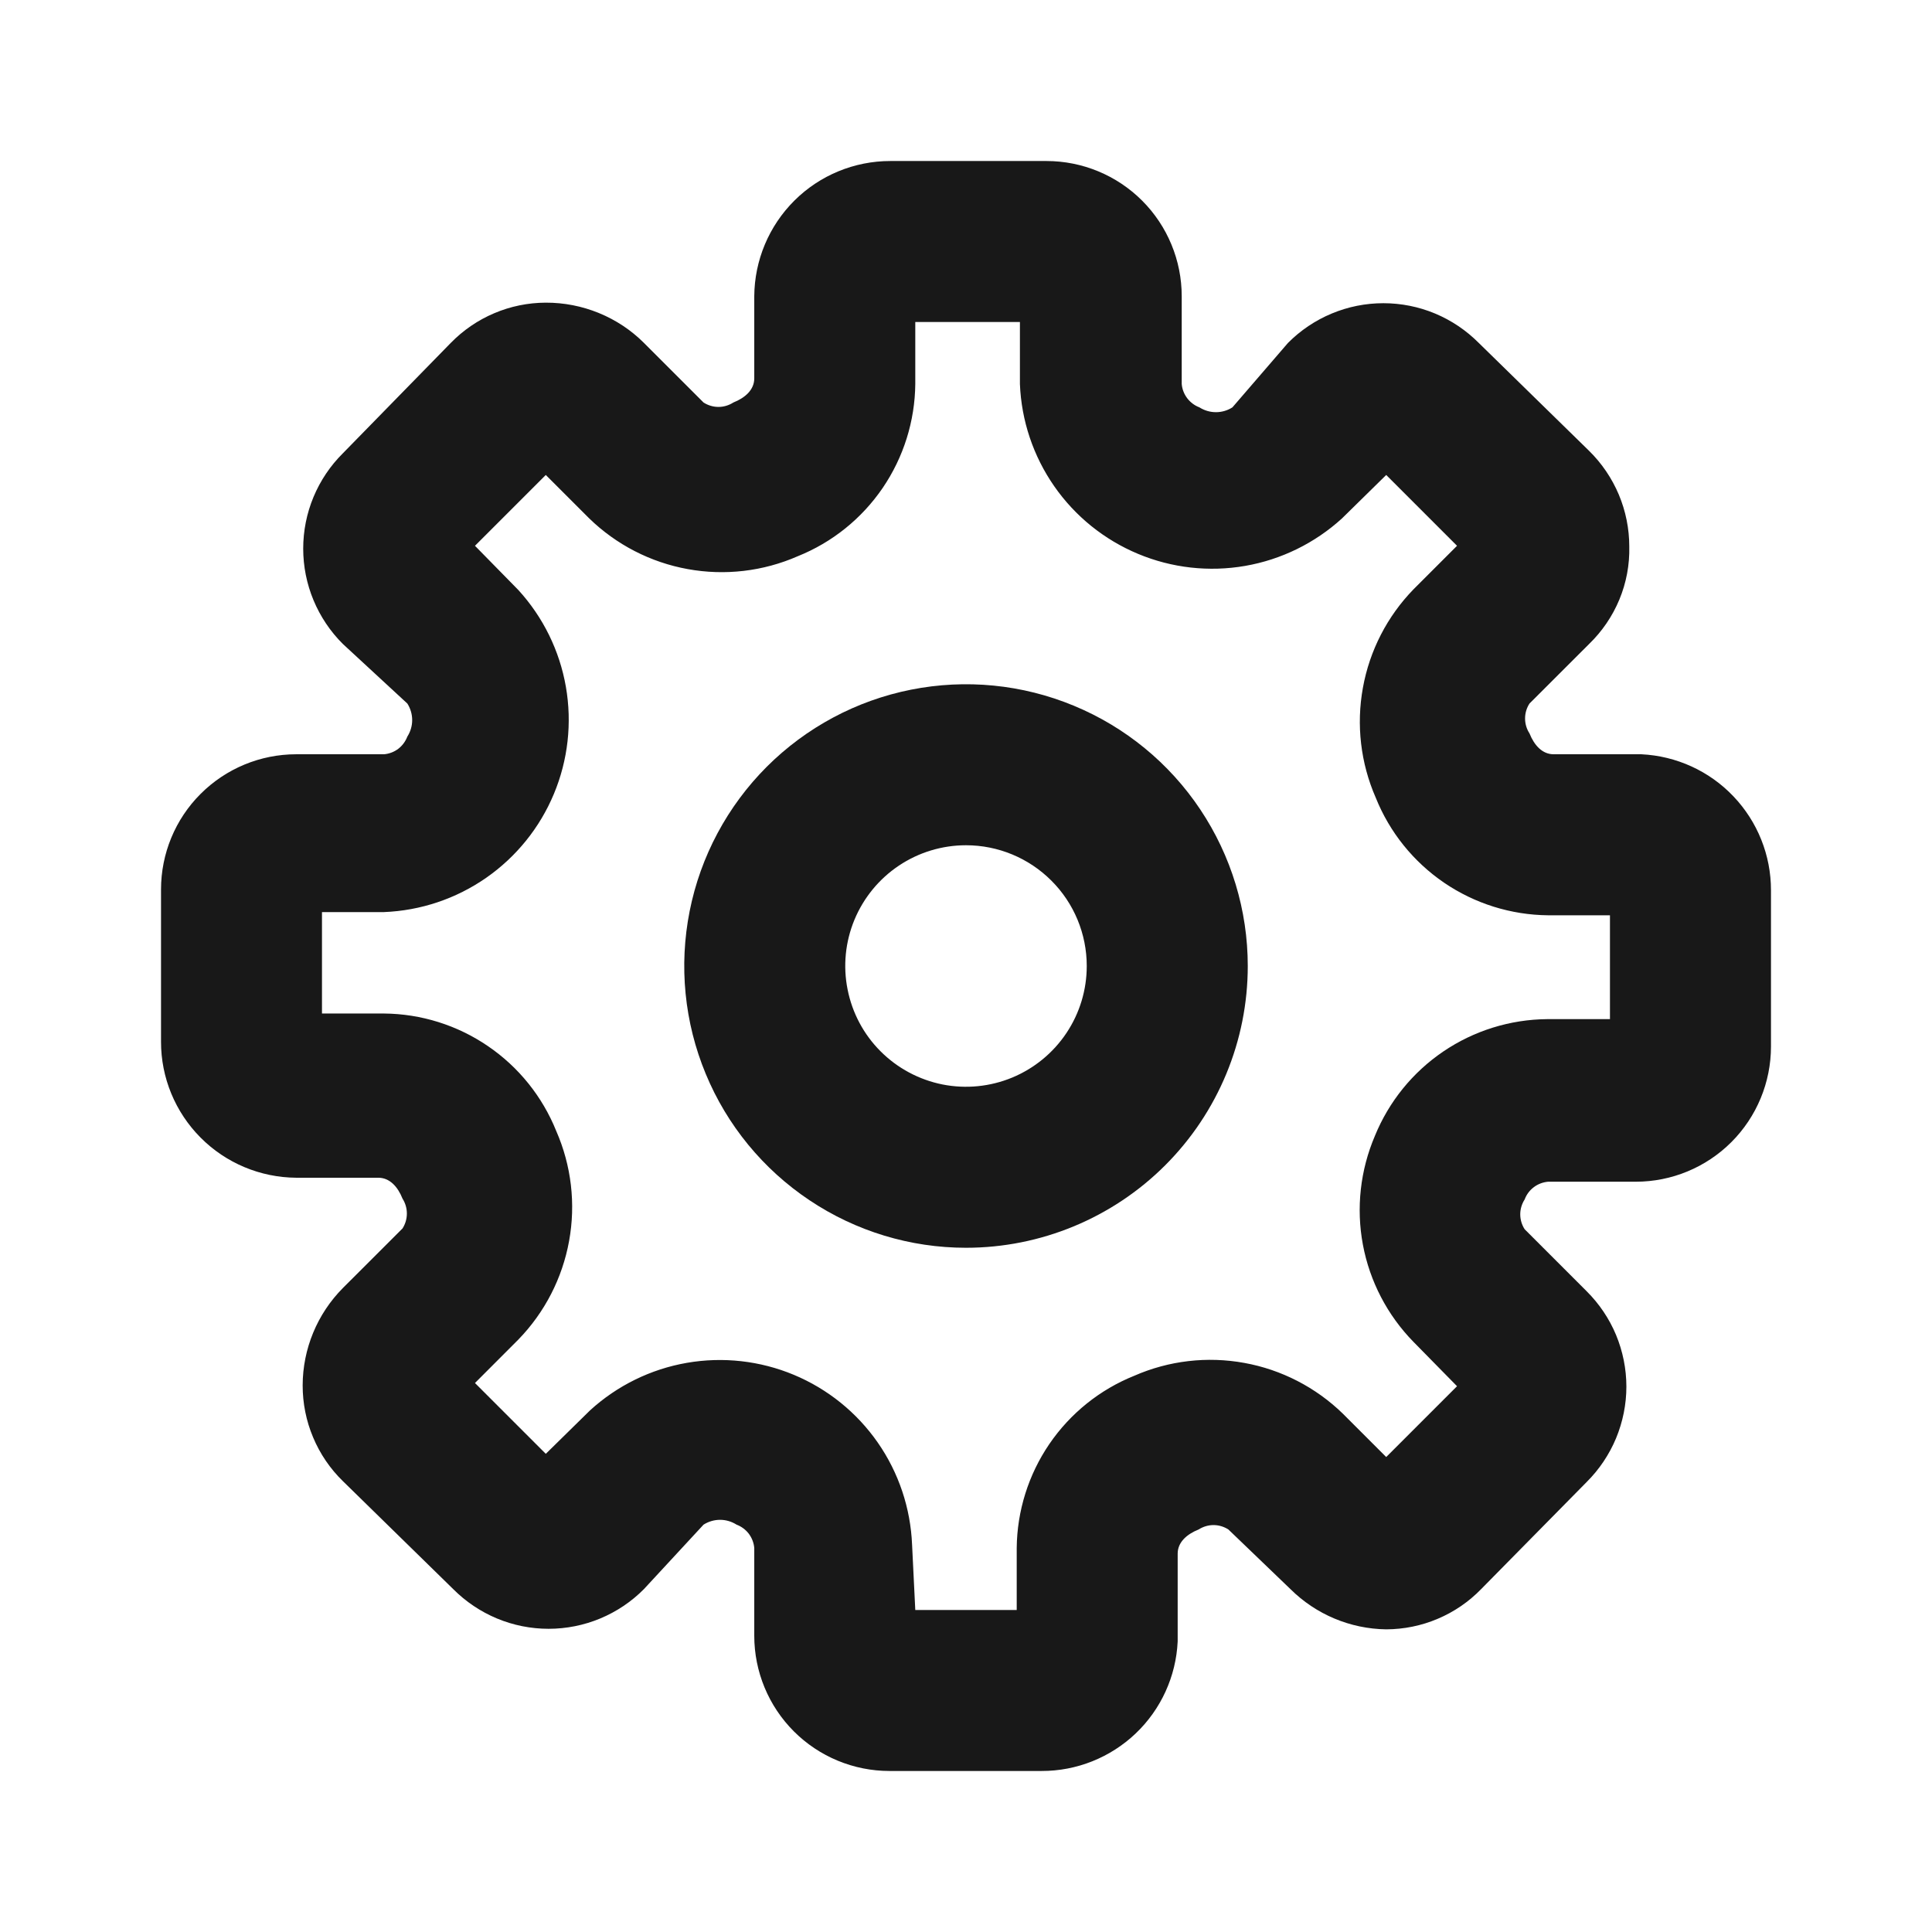 <svg width="32" height="32" viewBox="0 0 32 32" fill="none" xmlns="http://www.w3.org/2000/svg">
<path d="M17.253 29.333H14.733C14.139 29.333 13.569 29.097 13.149 28.677C12.729 28.257 12.493 27.687 12.493 27.093V25.64C12.486 25.554 12.454 25.473 12.403 25.404C12.351 25.336 12.28 25.283 12.2 25.253C12.118 25.201 12.023 25.173 11.927 25.173C11.83 25.173 11.735 25.201 11.653 25.253L10.666 26.32C10.46 26.528 10.213 26.694 9.942 26.807C9.671 26.92 9.38 26.978 9.086 26.978C8.793 26.978 8.502 26.92 8.231 26.807C7.96 26.694 7.713 26.528 7.506 26.32L5.68 24.533C5.468 24.327 5.3 24.08 5.186 23.807C5.071 23.535 5.013 23.242 5.013 22.947C5.014 22.342 5.254 21.762 5.68 21.333L6.667 20.347C6.714 20.273 6.739 20.188 6.739 20.1C6.739 20.012 6.714 19.927 6.667 19.853C6.587 19.653 6.453 19.507 6.266 19.507H4.907C4.311 19.503 3.741 19.264 3.322 18.842C2.902 18.42 2.666 17.849 2.667 17.253V14.733C2.667 14.139 2.902 13.569 3.323 13.149C3.743 12.729 4.312 12.493 4.907 12.493H6.36C6.445 12.486 6.527 12.455 6.596 12.403C6.664 12.351 6.716 12.28 6.747 12.2C6.799 12.118 6.827 12.024 6.827 11.927C6.827 11.83 6.799 11.735 6.747 11.653L5.68 10.667C5.471 10.46 5.306 10.213 5.193 9.942C5.08 9.671 5.022 9.38 5.022 9.087C5.022 8.793 5.08 8.502 5.193 8.231C5.306 7.96 5.471 7.714 5.68 7.507L7.466 5.68C7.671 5.47 7.916 5.302 8.186 5.188C8.456 5.073 8.746 5.014 9.04 5.013C9.341 5.012 9.64 5.07 9.92 5.185C10.199 5.299 10.453 5.467 10.666 5.68L11.653 6.667C11.727 6.714 11.812 6.74 11.9 6.74C11.987 6.74 12.073 6.714 12.146 6.667C12.347 6.587 12.493 6.453 12.493 6.267V4.907C12.497 4.311 12.736 3.742 13.158 3.322C13.58 2.902 14.151 2.667 14.746 2.667H17.333C17.927 2.667 18.497 2.903 18.917 3.323C19.337 3.743 19.573 4.313 19.573 4.907V6.36C19.58 6.446 19.612 6.527 19.664 6.596C19.716 6.664 19.786 6.717 19.866 6.747C19.948 6.799 20.043 6.827 20.14 6.827C20.237 6.827 20.332 6.799 20.413 6.747L21.333 5.68C21.54 5.472 21.786 5.306 22.058 5.193C22.329 5.08 22.619 5.022 22.913 5.022C23.207 5.022 23.498 5.08 23.769 5.193C24.04 5.306 24.286 5.472 24.493 5.68L26.32 7.467C26.531 7.674 26.698 7.921 26.813 8.193C26.927 8.465 26.986 8.758 26.986 9.053C26.993 9.354 26.937 9.652 26.822 9.93C26.707 10.207 26.536 10.458 26.32 10.667L25.333 11.653C25.285 11.727 25.26 11.812 25.26 11.9C25.26 11.988 25.285 12.073 25.333 12.147C25.413 12.347 25.547 12.493 25.733 12.493H27.186C27.765 12.521 28.312 12.77 28.711 13.19C29.111 13.61 29.334 14.167 29.333 14.747V17.333C29.333 17.927 29.097 18.497 28.677 18.917C28.257 19.337 27.687 19.573 27.093 19.573H25.64C25.554 19.581 25.472 19.612 25.404 19.664C25.335 19.716 25.283 19.786 25.253 19.867C25.206 19.94 25.18 20.026 25.18 20.113C25.18 20.201 25.206 20.287 25.253 20.36L26.28 21.387C26.488 21.594 26.654 21.84 26.767 22.111C26.879 22.382 26.938 22.673 26.938 22.967C26.938 23.26 26.879 23.551 26.767 23.822C26.654 24.093 26.488 24.34 26.28 24.547L24.533 26.32C24.329 26.53 24.084 26.698 23.814 26.812C23.544 26.927 23.253 26.986 22.96 26.987C22.364 26.979 21.796 26.74 21.373 26.32L20.346 25.333C20.273 25.286 20.187 25.26 20.1 25.26C20.012 25.26 19.927 25.286 19.853 25.333C19.653 25.413 19.506 25.547 19.506 25.733V27.187C19.479 27.766 19.23 28.312 18.81 28.712C18.39 29.111 17.833 29.334 17.253 29.333ZM15.16 26.667H16.84V25.64C16.846 25.025 17.034 24.426 17.38 23.918C17.727 23.41 18.216 23.016 18.787 22.787C19.359 22.536 19.994 22.462 20.609 22.574C21.224 22.685 21.792 22.978 22.24 23.413L22.96 24.133L24.133 22.96L23.413 22.227C22.98 21.785 22.688 21.225 22.574 20.617C22.46 20.009 22.53 19.382 22.773 18.813C23.005 18.245 23.399 17.759 23.907 17.415C24.415 17.071 25.013 16.885 25.627 16.88H26.666V15.16H25.64C25.025 15.154 24.426 14.966 23.918 14.62C23.41 14.273 23.016 13.784 22.787 13.213C22.536 12.64 22.462 12.006 22.574 11.391C22.685 10.776 22.977 10.208 23.413 9.76L24.133 9.04L22.96 7.867L22.227 8.587C21.778 8.996 21.222 9.269 20.624 9.373C20.026 9.477 19.41 9.408 18.85 9.174C18.289 8.94 17.807 8.551 17.461 8.053C17.114 7.554 16.917 6.967 16.893 6.36V5.333H15.16V6.36C15.154 6.975 14.966 7.574 14.62 8.082C14.273 8.59 13.784 8.984 13.213 9.213C12.64 9.464 12.006 9.538 11.391 9.426C10.776 9.315 10.208 9.022 9.76 8.587L9.04 7.867L7.867 9.04L8.586 9.773C8.996 10.222 9.269 10.778 9.373 11.376C9.477 11.974 9.408 12.59 9.174 13.15C8.94 13.711 8.551 14.192 8.053 14.539C7.554 14.886 6.967 15.083 6.36 15.107H5.333V16.787H6.36C6.975 16.792 7.574 16.98 8.082 17.327C8.59 17.673 8.984 18.163 9.213 18.733C9.464 19.306 9.538 19.94 9.426 20.555C9.314 21.171 9.022 21.738 8.586 22.187L7.867 22.907L9.04 24.08L9.773 23.36C10.222 22.95 10.778 22.677 11.376 22.573C11.974 22.469 12.59 22.538 13.15 22.772C13.71 23.006 14.192 23.395 14.539 23.894C14.886 24.393 15.082 24.98 15.107 25.587L15.16 26.667Z" fill="#181818"/>
<path d="M16 20.667C15.077 20.667 14.175 20.393 13.408 19.88C12.64 19.367 12.042 18.639 11.689 17.786C11.335 16.933 11.243 15.995 11.423 15.09C11.603 14.184 12.048 13.353 12.7 12.7C13.353 12.048 14.184 11.603 15.09 11.423C15.995 11.243 16.933 11.335 17.786 11.689C18.639 12.042 19.368 12.64 19.88 13.407C20.393 14.175 20.667 15.077 20.667 16C20.667 17.238 20.175 18.425 19.3 19.3C18.425 20.175 17.238 20.667 16 20.667ZM16 14C15.605 14 15.218 14.117 14.889 14.337C14.56 14.557 14.304 14.869 14.152 15.235C14.001 15.6 13.961 16.002 14.039 16.39C14.116 16.778 14.306 17.135 14.586 17.414C14.866 17.694 15.222 17.884 15.61 17.962C15.998 18.039 16.4 17.999 16.765 17.848C17.131 17.696 17.443 17.44 17.663 17.111C17.883 16.782 18 16.396 18 16C18 15.47 17.79 14.961 17.414 14.586C17.039 14.211 16.531 14 16 14Z" fill="#181818"/>
</svg>
